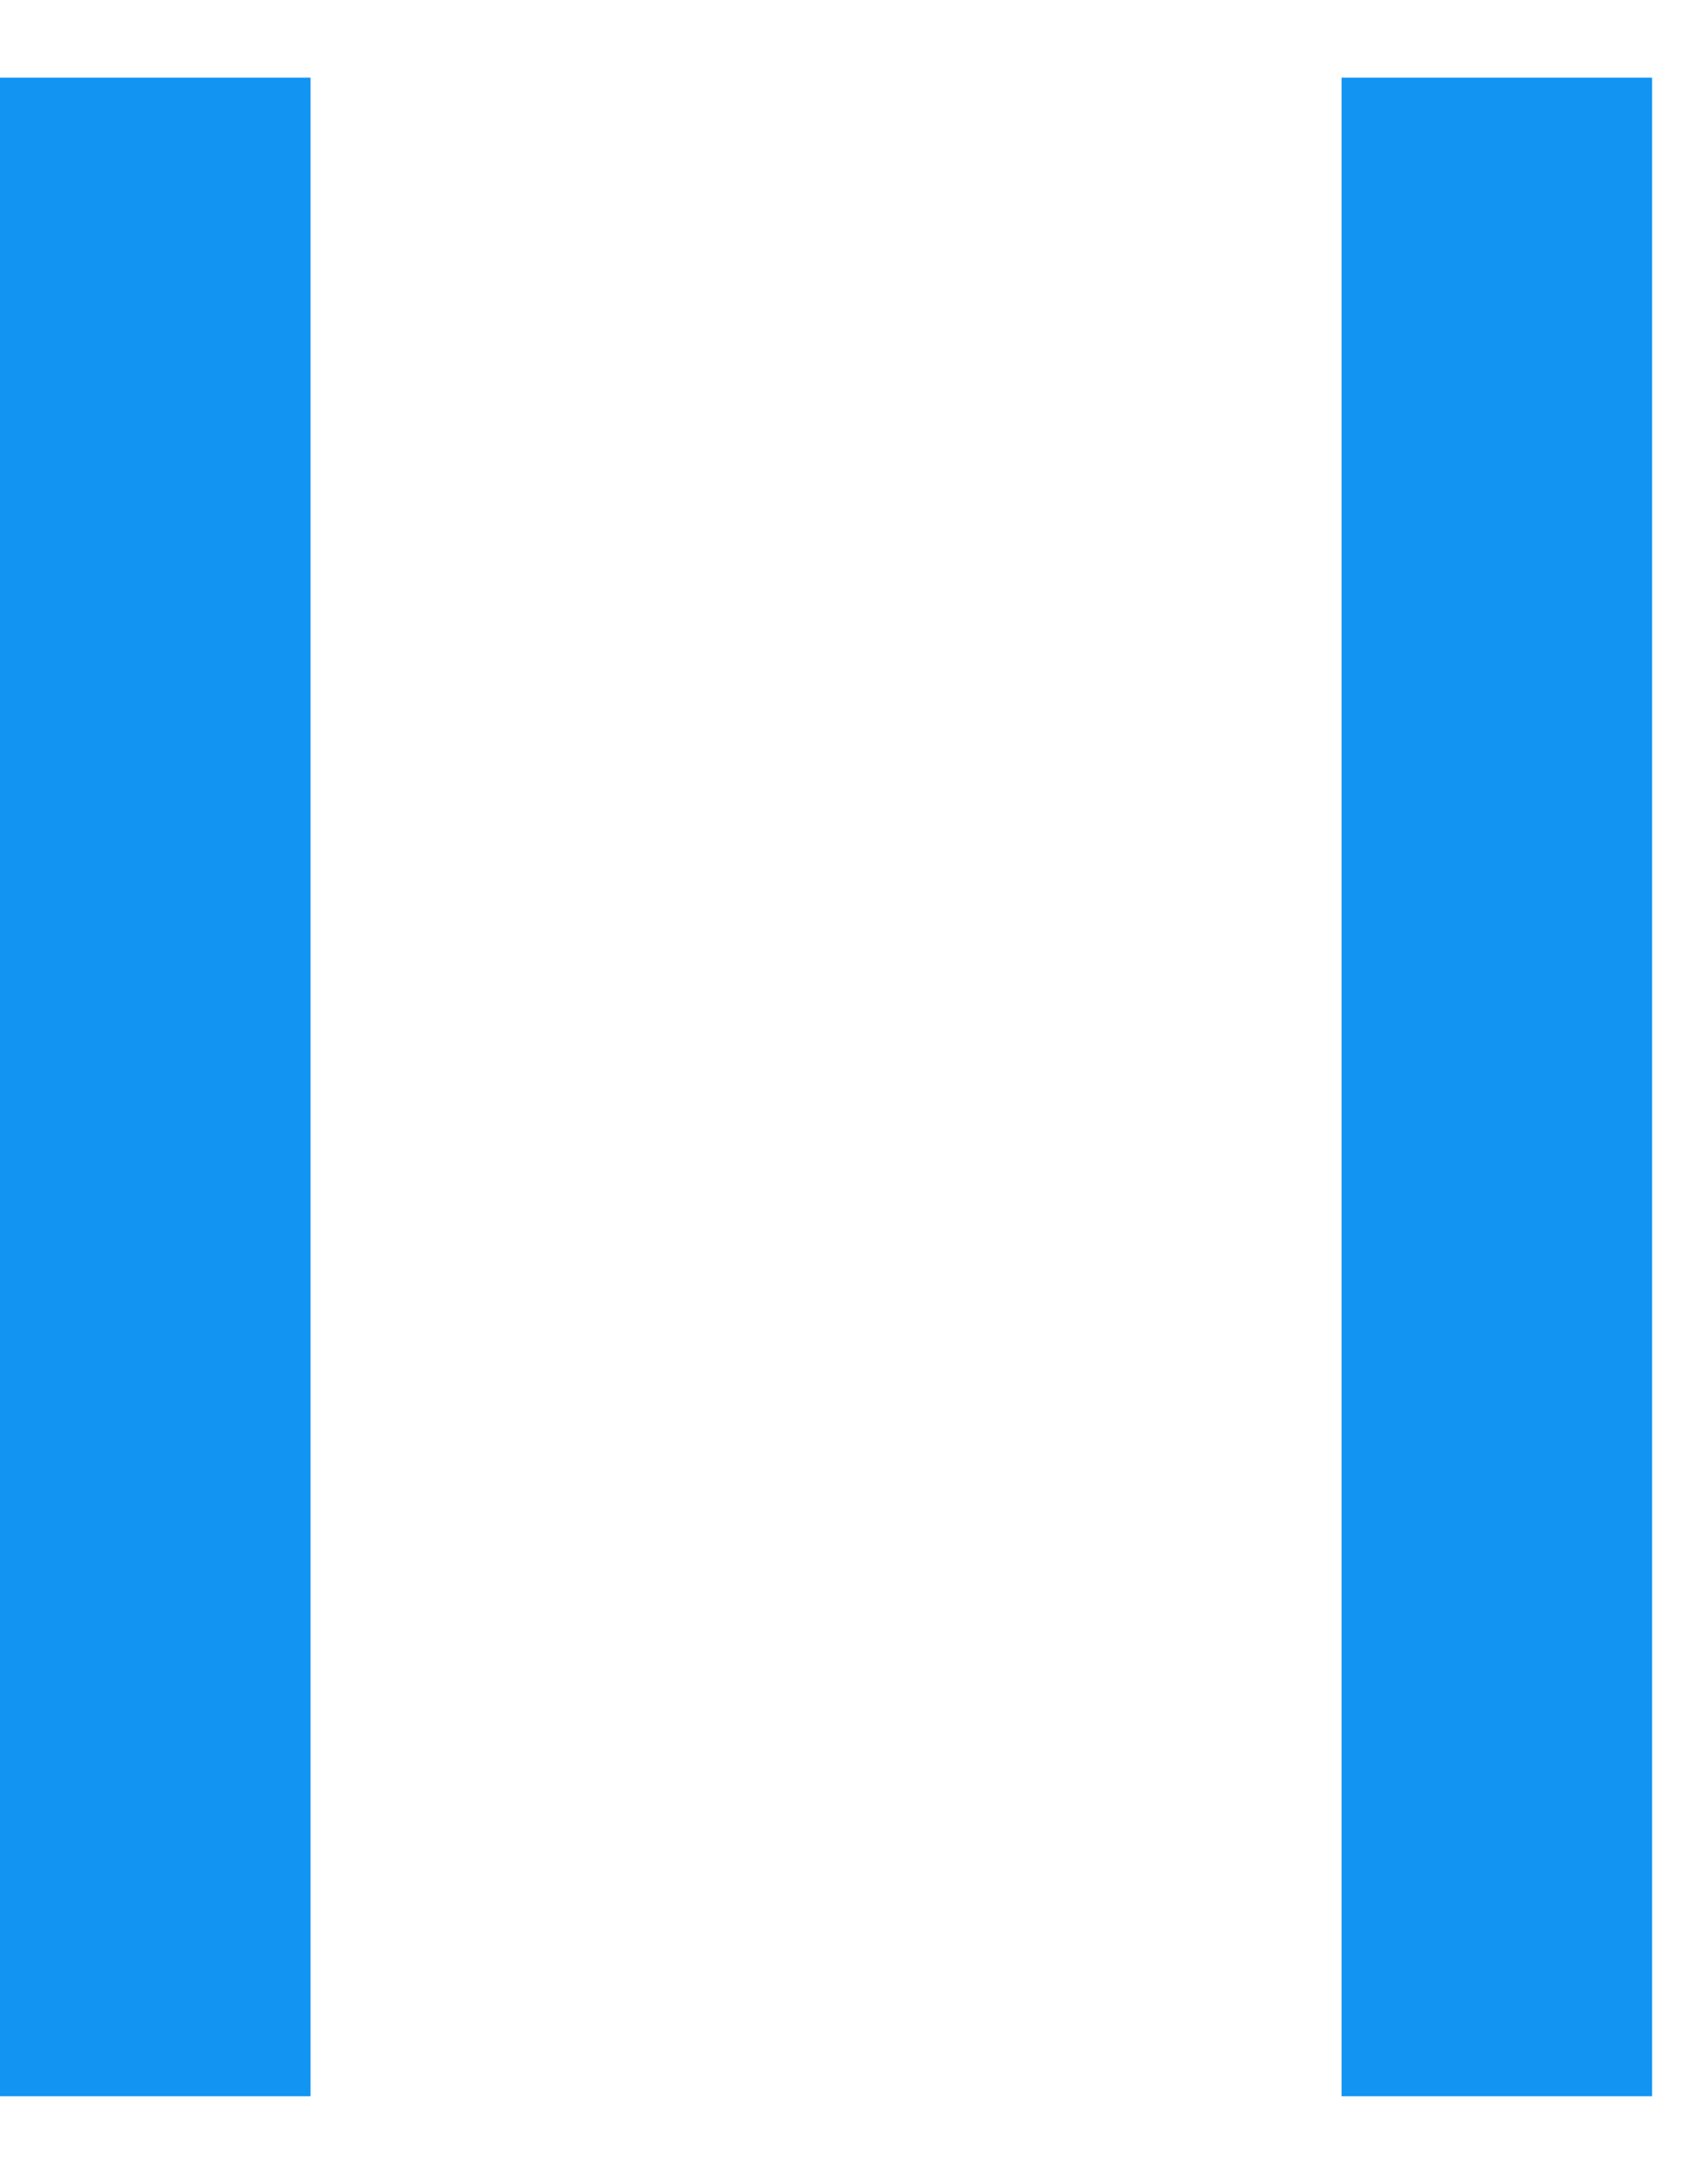 <svg width="11" height="14" viewBox="0 0 11 14" fill="none" xmlns="http://www.w3.org/2000/svg">
<path d="M8.64 0.5H10.64V13.5H8.64V0.5Z" fill="#1294F2"/>
<path d="M0 0.5H2V13.5H0V0.5Z" fill="#1294F2"/>
</svg>
